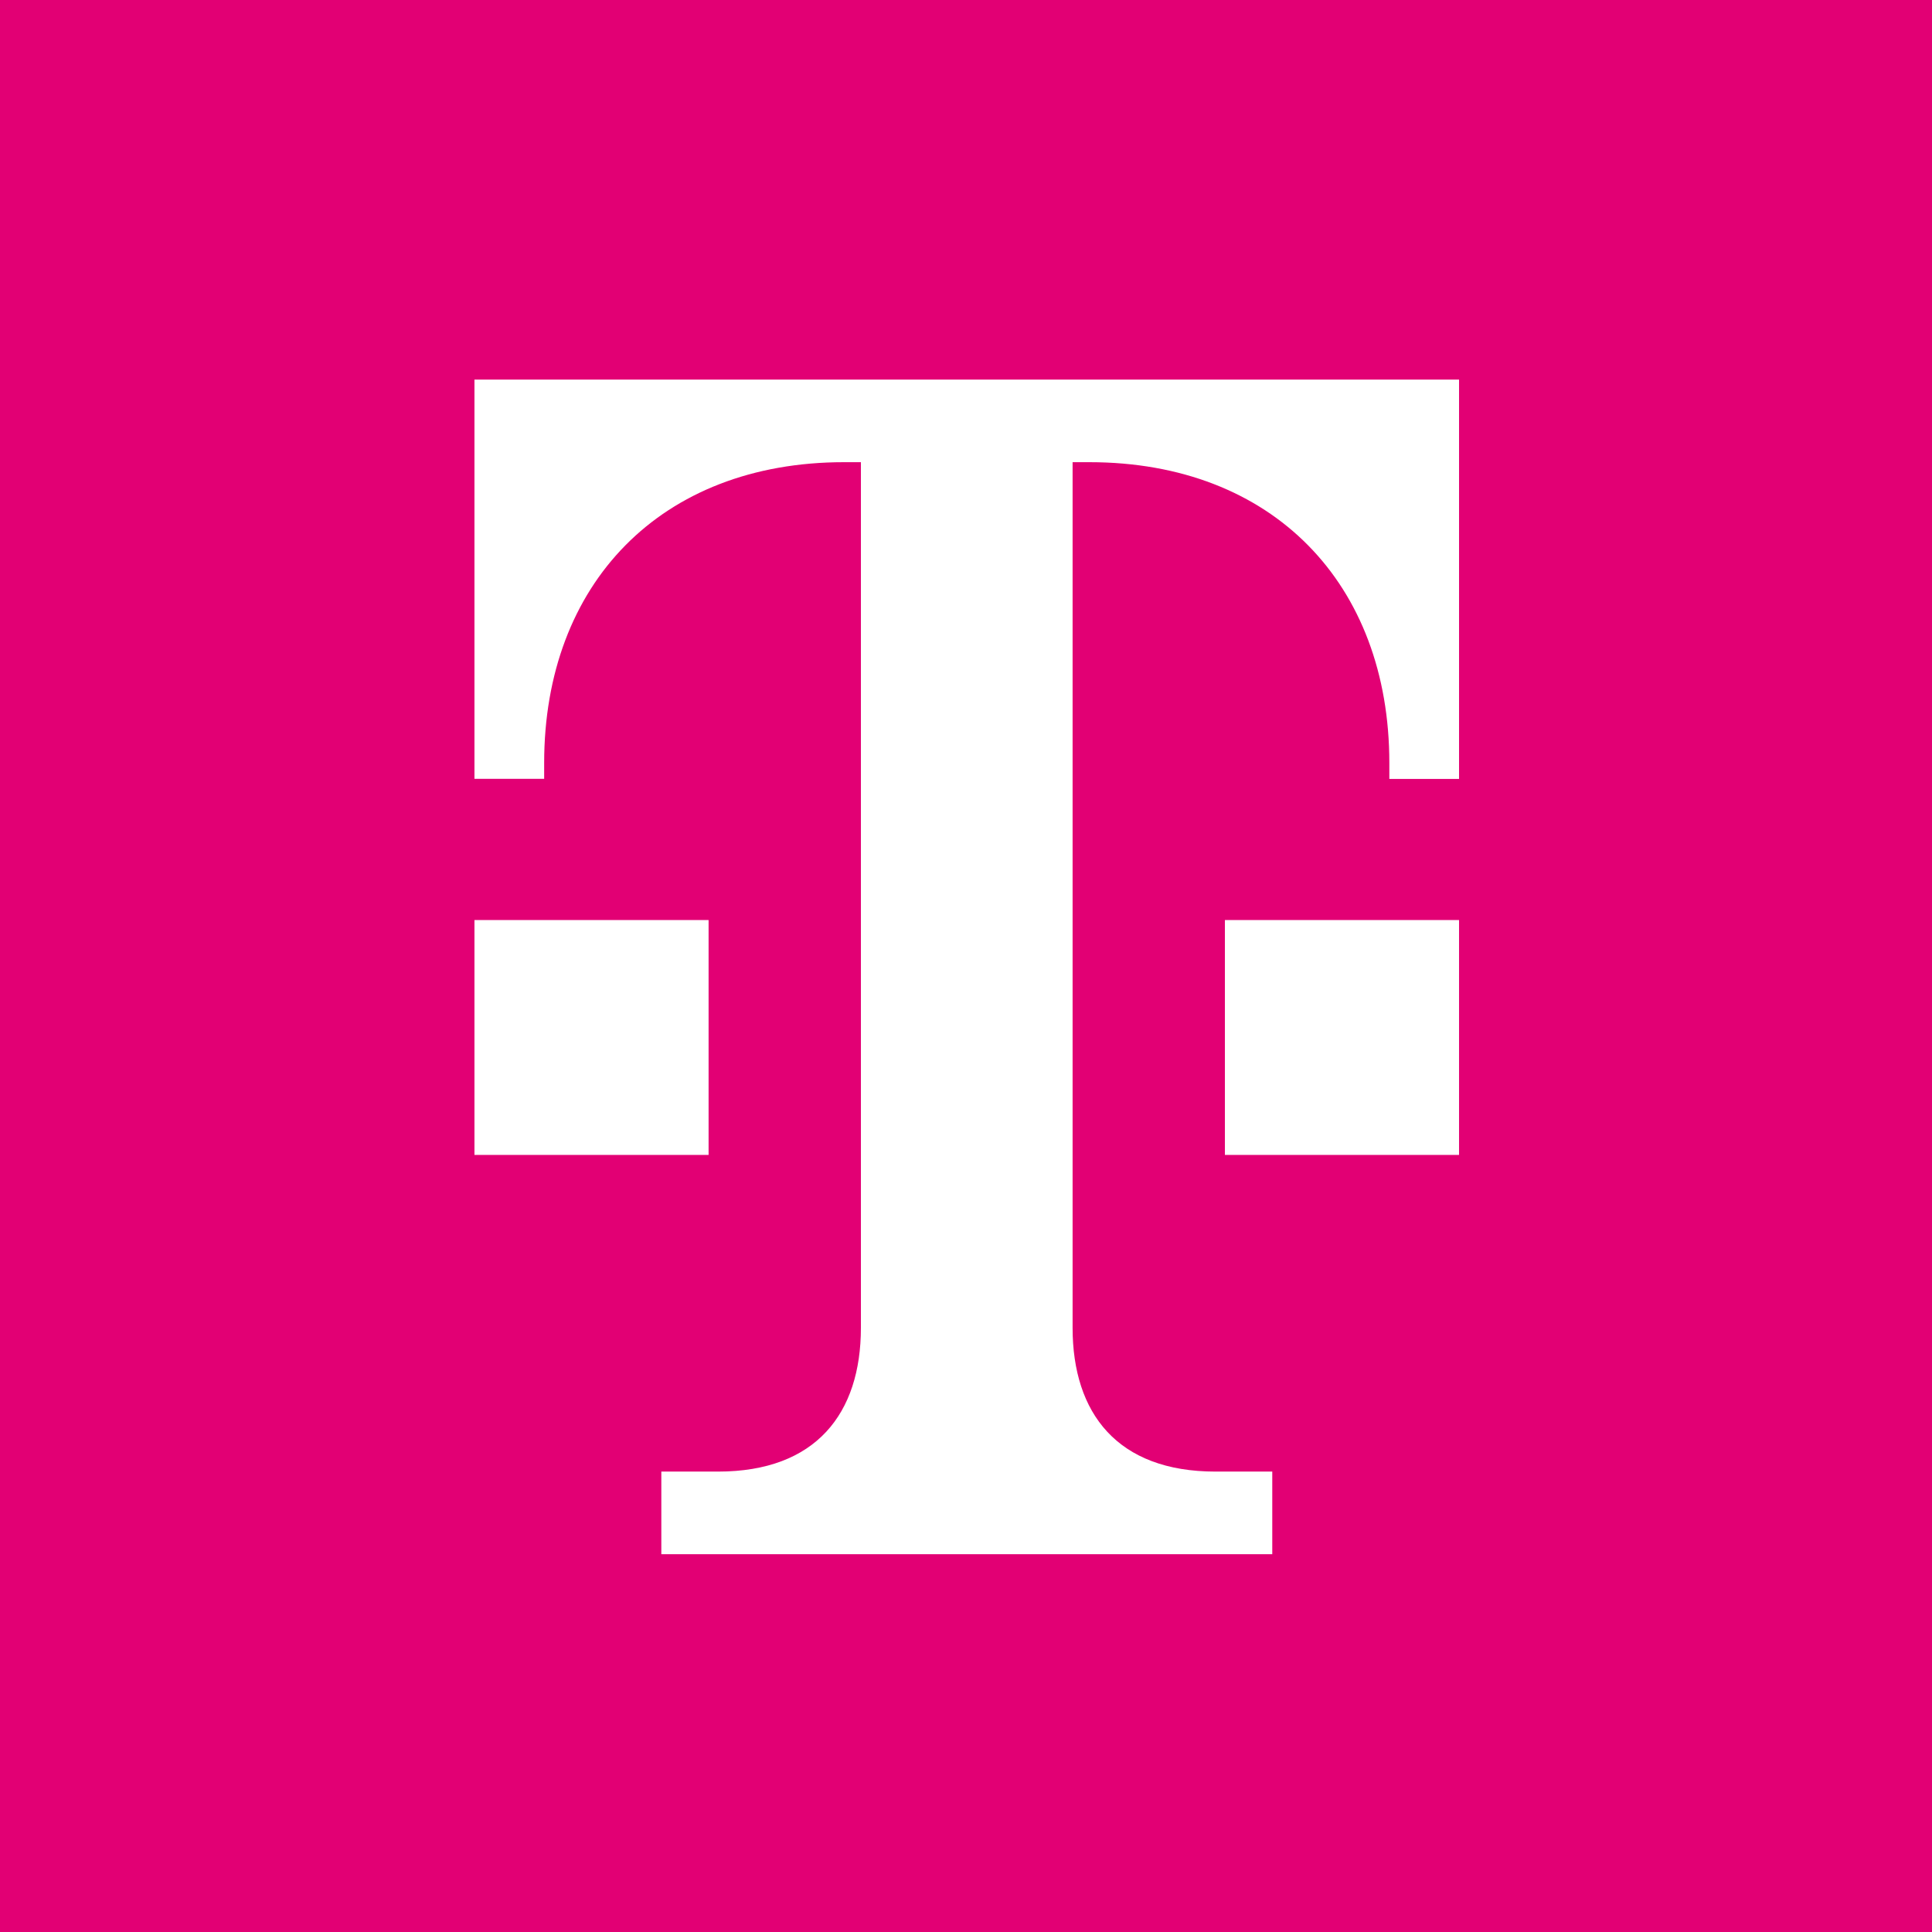 <svg xmlns="http://www.w3.org/2000/svg" xml:space="preserve" style="enable-background:new 0 0 561.2 561.2" viewBox="0 0 561.2 561.2"><path d="M0 0h561.2v561.2H0z" style="fill:#e20074"/><path d="M1042.5 1479.7v-83.9h-57.7c-99.5 0-145.1-59.1-145.1-146.1V370.6h17.1c186.3 0 304.6 123.6 304.6 305.4v16.3h70.8V286.7h-1000v405.5H303V676c0-181.8 118.3-305.4 304.6-305.4h17.1v879.1c0 87-45.6 146.1-145.1 146.1H422v83.9h620.5z" style="fill:#fff" transform="translate(71.408 28.262) scale(.286)"/><path d="M1232.2 1074.2H994.4V835.6h237.8v238.6zM470 1074.2H232.2V835.6H470v238.6z" style="fill:#fff" transform="translate(71.408 28.262) scale(.286)"/></svg>